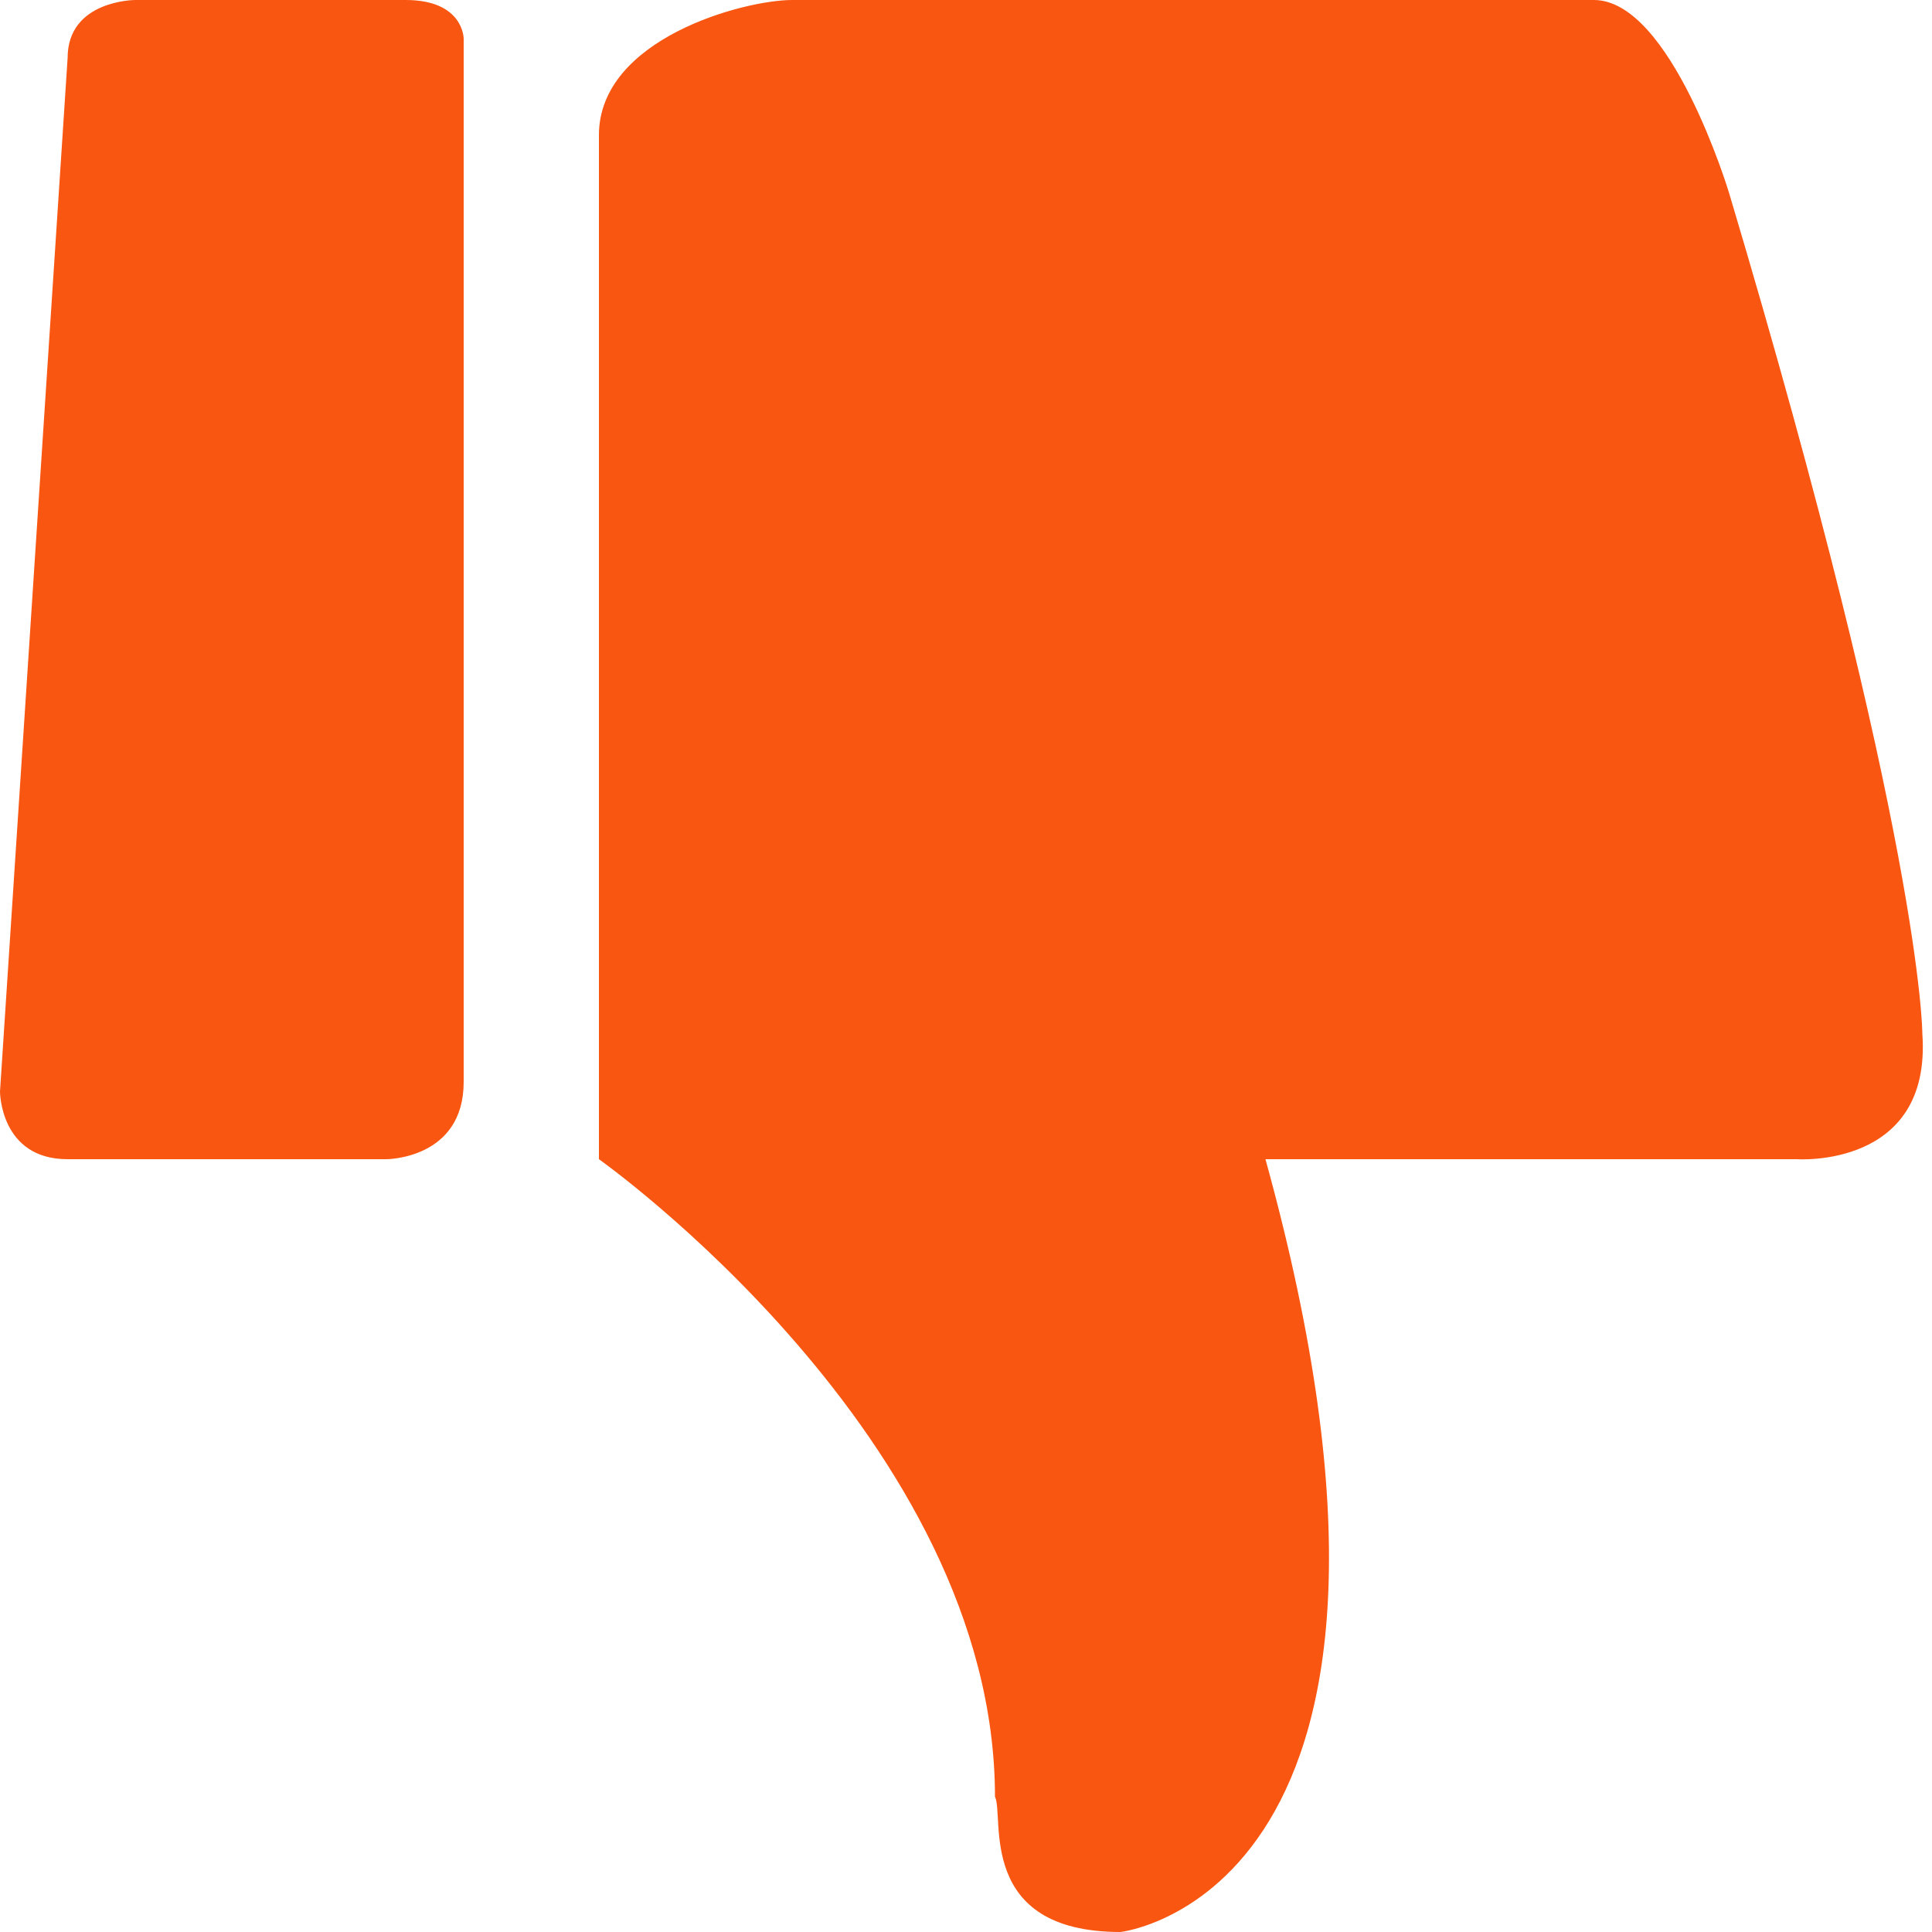 <?xml version="1.0" standalone="no"?><!DOCTYPE svg PUBLIC "-//W3C//DTD SVG 1.1//EN" "http://www.w3.org/Graphics/SVG/1.1/DTD/svg11.dtd"><svg t="1649124885735" class="icon" viewBox="0 0 1024 1024" version="1.1" xmlns="http://www.w3.org/2000/svg" p-id="49642" xmlns:xlink="http://www.w3.org/1999/xlink" width="16" height="16"><defs><style type="text/css">@font-face { font-family: feedback-iconfont; src: url("//at.alicdn.com/t/font_1031158_u69w8yhxdu.woff2?t=1630033759944") format("woff2"), url("//at.alicdn.com/t/font_1031158_u69w8yhxdu.woff?t=1630033759944") format("woff"), url("//at.alicdn.com/t/font_1031158_u69w8yhxdu.ttf?t=1630033759944") format("truetype"); }
</style></defs><path d="M952.32 614.4h-281.6c107.52 389.12-76.8 409.6-76.8 409.6-76.8 0-61.44-61.44-66.56-71.68 0-189.44-209.92-337.92-209.92-337.92V71.68c0-51.2 76.8-71.68 102.4-71.68h424.96c40.96 0 71.68 102.4 71.68 102.4 102.4 343.04 102.4 445.44 102.4 445.44 5.12 71.68-66.56 66.56-66.56 66.56zM204.8 614.4H35.84c-35.84 0-35.84-35.84-35.84-35.84L35.84 30.72c0-30.72 35.84-30.72 35.84-30.72h143.36c30.72 0 30.72 20.48 30.72 20.48v552.96c0 40.96-40.96 40.96-40.96 40.96z" p-id="49643" fill="#f85611"></path></svg>